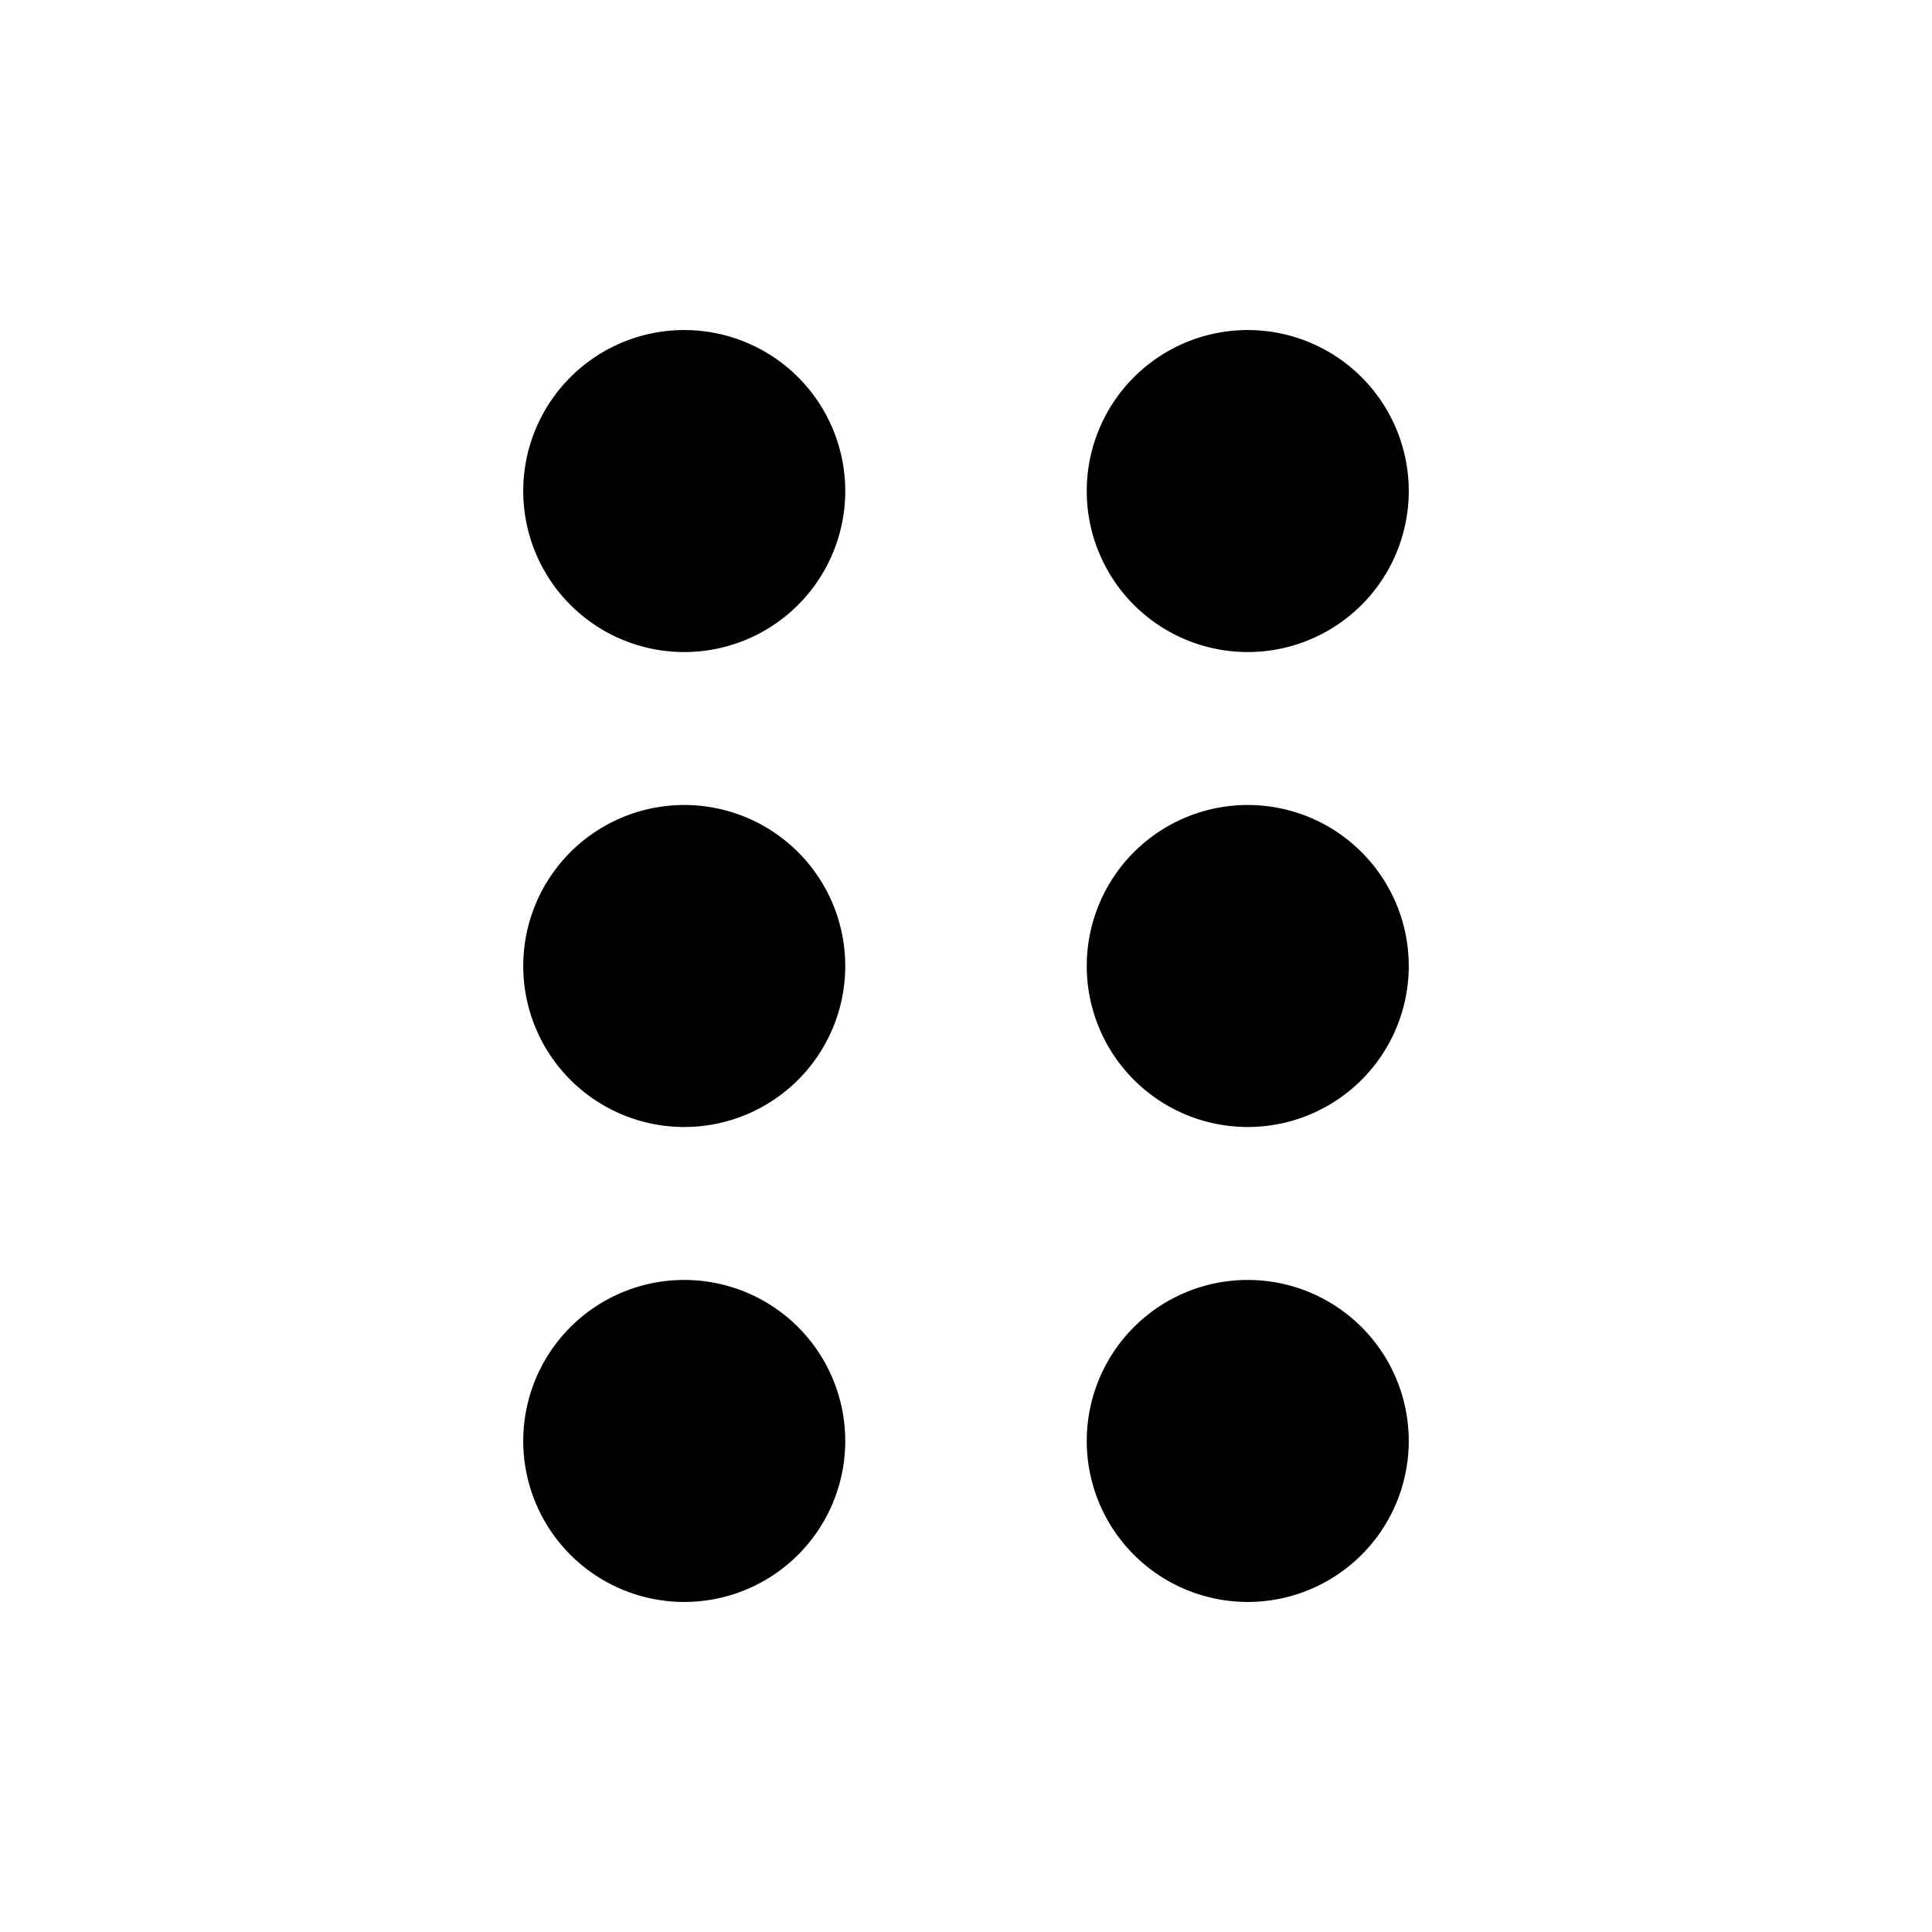 <svg xmlns="http://www.w3.org/2000/svg" fill="none" viewBox="0 0 24 24">
  <path fill="#000" d="M8.5 7.6a1.5 1.5 0 1 0 0-3 1.5 1.5 0 0 0 0 3"/>
  <path fill="#000" d="M8.5 5.1a1 1 0 1 0 0 2 1 1 0 0 0 0-2m-2 1a2 2 0 1 1 4 0 2 2 0 0 1-4 0m2 7.4a1.5 1.5 0 1 0 0-3 1.5 1.5 0 0 0 0 3"/>
  <path fill="#000" d="M8.5 11a1 1 0 1 0 0 2 1 1 0 0 0 0-2m-2 1a2 2 0 1 1 4 0 2 2 0 0 1-4 0m2 7.4a1.5 1.5 0 1 0 0-3 1.5 1.5 0 0 0 0 3"/>
  <path fill="#000" d="M8.5 16.9a1 1 0 1 0 0 2 1 1 0 0 0 0-2m-2 1a2 2 0 1 1 4 0 2 2 0 0 1-4 0m9-10.3a1.5 1.5 0 1 0 0-3 1.5 1.5 0 0 0 0 3"/>
  <path fill="#000" d="M15.5 5.1a1 1 0 1 0 0 2 1 1 0 0 0 0-2m-2 1a2 2 0 1 1 4 0 2 2 0 0 1-4 0m2 7.4a1.5 1.5 0 1 0 0-3 1.5 1.5 0 0 0 0 3"/>
  <path fill="#000" d="M15.5 11a1 1 0 1 0 0 2 1 1 0 0 0 0-2m-2 1a2 2 0 1 1 4 0 2 2 0 0 1-4 0m2 7.4a1.5 1.5 0 1 0 0-3 1.5 1.5 0 0 0 0 3"/>
  <path fill="#000" d="M15.5 16.9a1 1 0 1 0 0 2 1 1 0 0 0 0-2m-2 1a2 2 0 1 1 4 0 2 2 0 0 1-4 0"/>
</svg>
